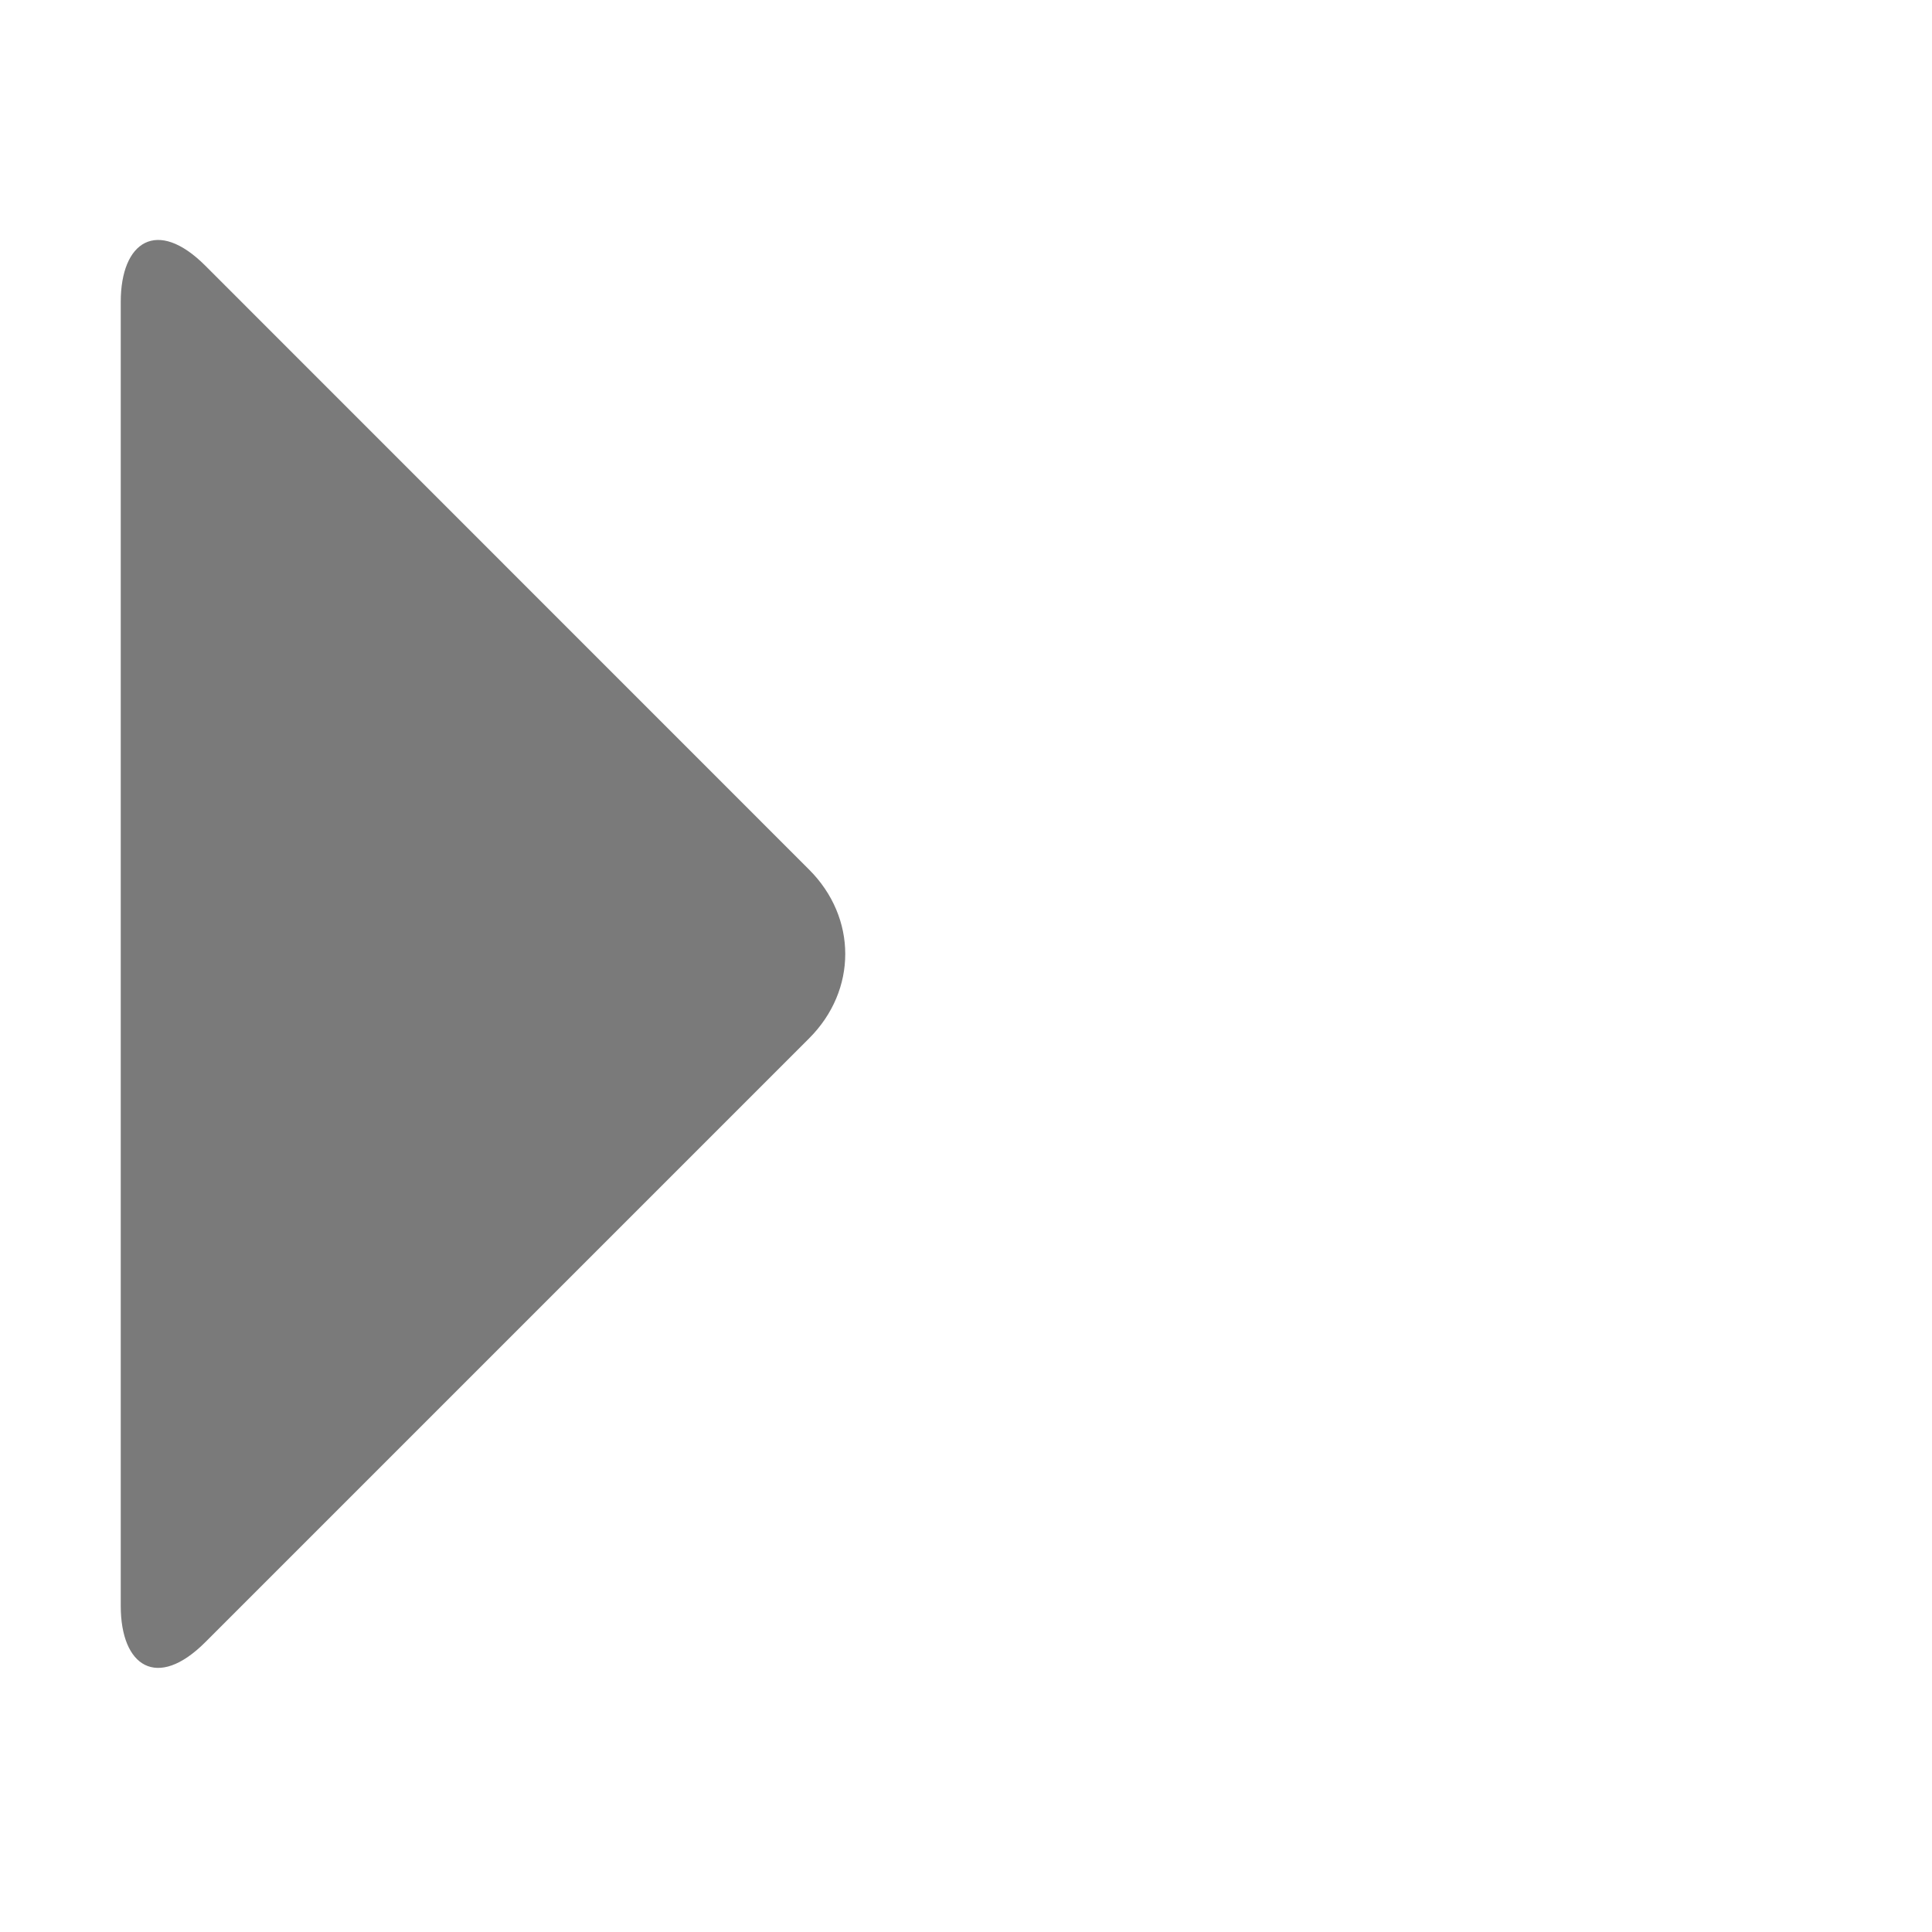 <?xml version="1.0" encoding="utf-8"?>
<!-- Generator: Adobe Illustrator 15.0.0, SVG Export Plug-In . SVG Version: 6.00 Build 0)  -->
<!DOCTYPE svg PUBLIC "-//W3C//DTD SVG 1.1//EN" "http://www.w3.org/Graphics/SVG/1.1/DTD/svg11.dtd">
<svg version="1.1" id="Layer_1" xmlns="http://www.w3.org/2000/svg" xmlns:xlink="http://www.w3.org/1999/xlink" x="0px" y="0px"
	 width="16px" height="16px" viewBox="0 0 16 16" enable-background="new 0 0 16 16" xml:space="preserve">
<path fill="#7A7A7A" d="M1.7,2.2C1.3,1.8,1,2,1,2.5v10.8c0,0.5,0.3,0.7,0.7,0.3l5-5c0.4-0.399,0.4-1,0-1.399L1.7,2.2z"/>
</svg>
